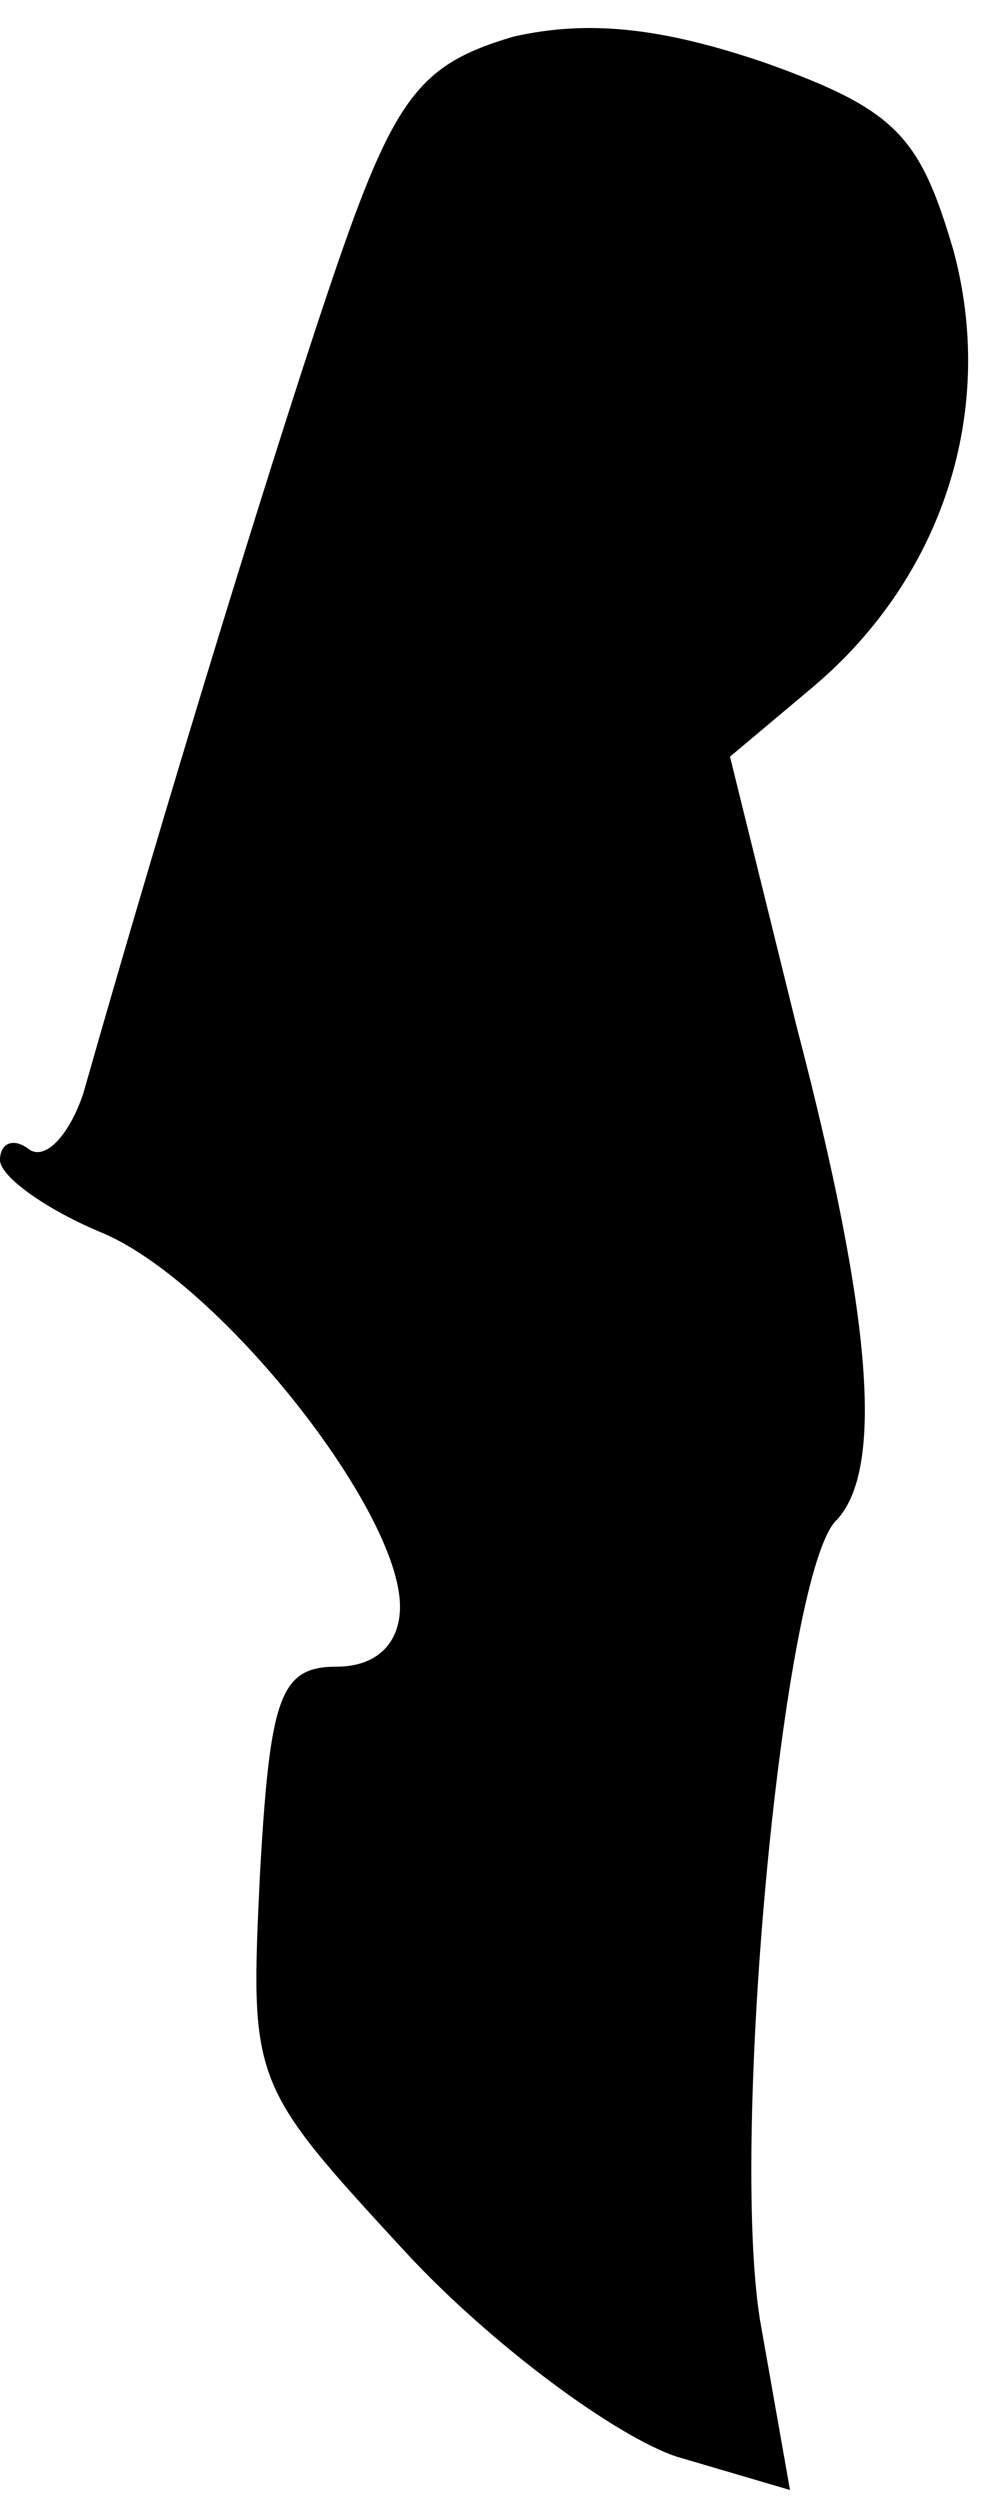 <?xml version="1.0" standalone="no"?>
<!DOCTYPE svg PUBLIC "-//W3C//DTD SVG 20010904//EN"
 "http://www.w3.org/TR/2001/REC-SVG-20010904/DTD/svg10.dtd">
<svg version="1.0" xmlns="http://www.w3.org/2000/svg"
 width="30pt" height="75pt" viewBox="0 0 30 75"
 preserveAspectRatio="xMidYMid meet">
<g transform="translate(0,75) scale(0.1,-0.1)"
fill="#000000" stroke="none">
<path fill="#000000" stroke="none" d="M154 739 c-27 -8 -35 -17 -52 -66 -17
-49 -52 -163 -77 -251 -4 -12 -11 -20 -16 -17 -5 4 -9 2 -9 -3 0 -5 14 -15 31
-22 35 -15 89 -83 89 -112 0 -11 -7 -18 -19 -18 -17 0 -20 -9 -23 -62 -3 -63
-3 -63 44 -114 26 -28 63 -55 81 -61 l34 -10 -9 51 c-9 56 7 225 23 240 14 15
11 60 -12 148 l-20 81 25 21 c39 33 55 83 42 131 -10 34 -17 42 -56 56 -32 11
-54 13 -76 8z"/>
</g>
</svg>
